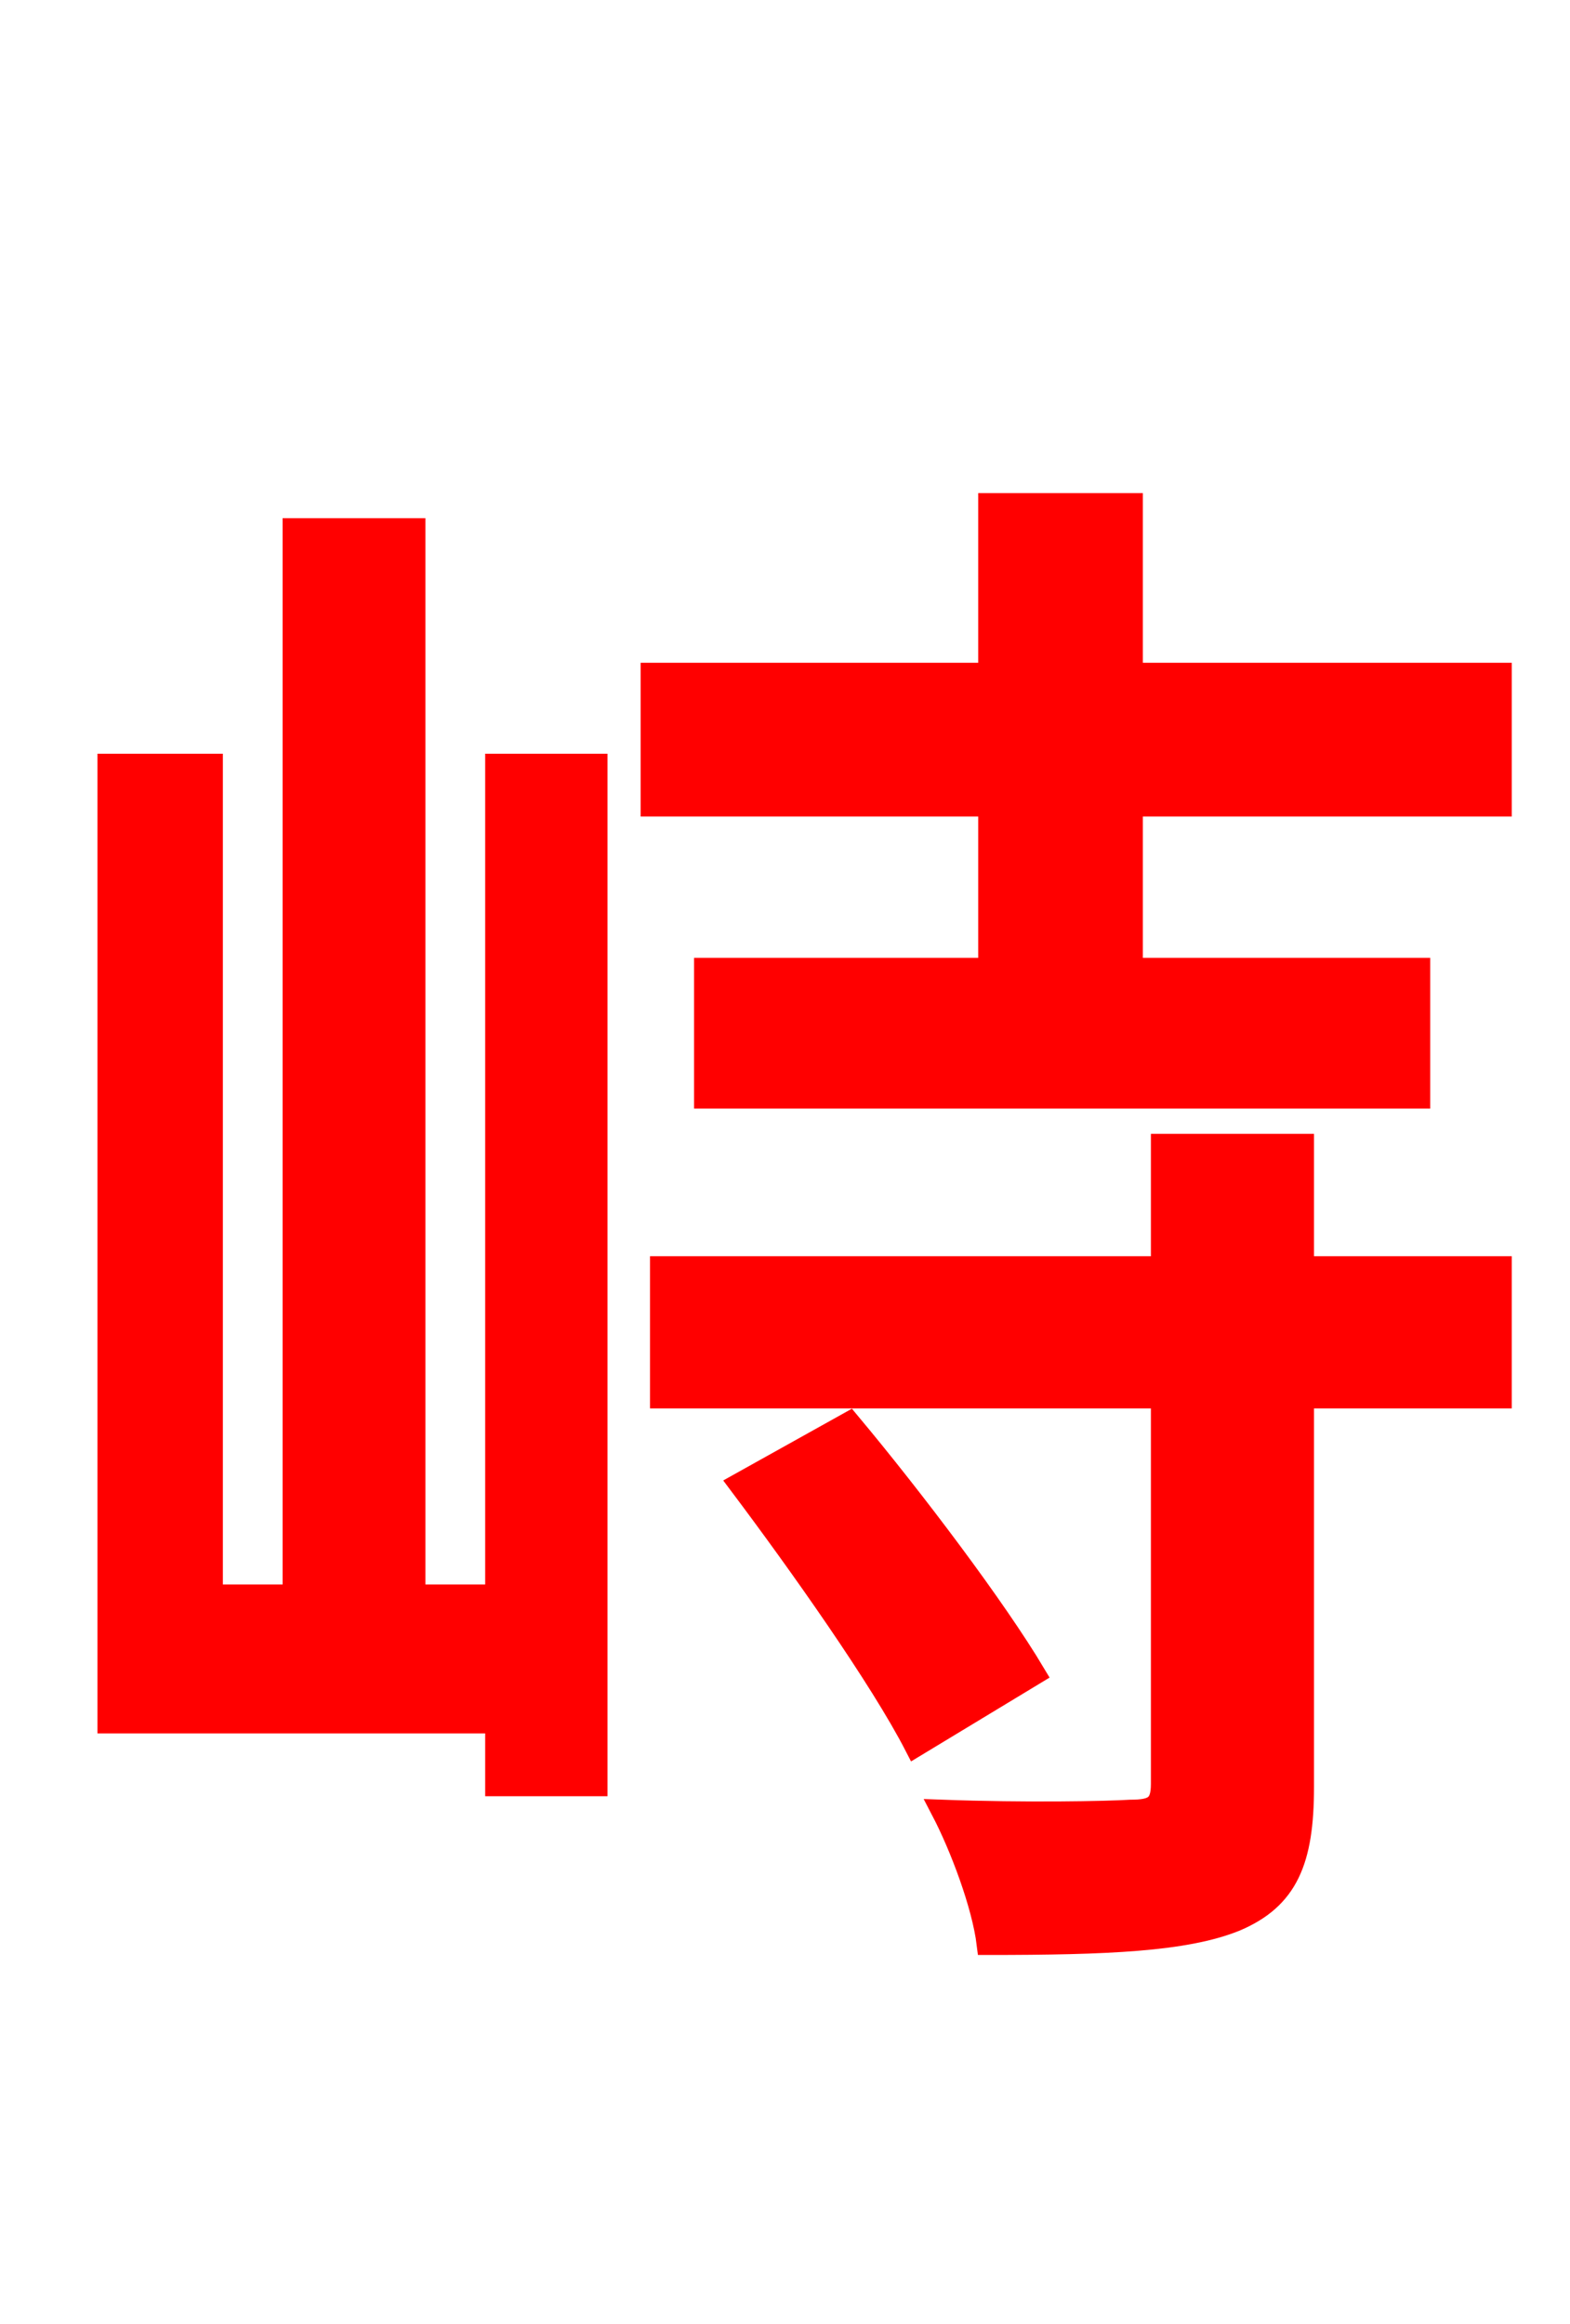 <svg xmlns="http://www.w3.org/2000/svg" xmlns:xlink="http://www.w3.org/1999/xlink" width="72" height="106.56"><path fill="red" stroke="red" d="M22.75 73.15L19.01 73.15L19.01 24.26L13.46 24.26L13.46 73.15L9.72 73.15L9.72 35.06L4.97 35.06L4.97 78.98L22.75 78.98L22.75 81.86L27.36 81.86L27.36 35.06L22.75 35.06ZM33.91 68.04C36.72 71.78 40.39 76.97 41.98 80.06L47.45 76.75C45.65 73.73 41.90 68.76 38.95 65.23ZM59.76 52.49L53.28 52.49L53.28 58.10L30.31 58.10L30.31 64.08L53.28 64.08L53.28 81.79C53.28 82.80 52.92 83.02 51.84 83.02C50.76 83.09 47.02 83.16 43.20 83.02C44.06 84.67 45.07 87.34 45.29 89.14C50.76 89.14 54.36 88.99 56.66 88.06C59.04 87.05 59.76 85.32 59.76 81.94L59.76 64.08L68.83 64.08L68.83 58.10L59.76 58.10ZM51.91 30.89L51.91 23.11L45.36 23.11L45.36 30.89L29.88 30.89L29.88 36.94L45.36 36.94L45.36 44.42L32.33 44.42L32.33 50.33L65.09 50.33L65.09 44.42L51.91 44.42L51.91 36.94L68.83 36.94L68.83 30.89Z"/></svg>
